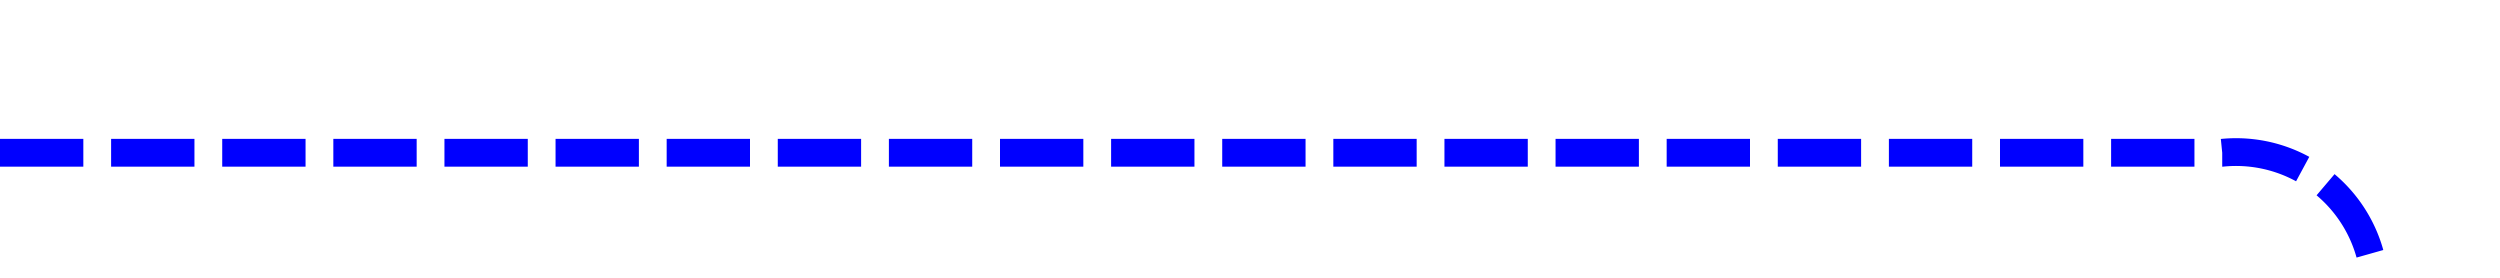 ﻿<?xml version="1.0" encoding="utf-8"?>
<svg version="1.1" xmlns:xlink="http://www.w3.org/1999/xlink" width="90px" height="10px" preserveAspectRatio="xMinYMid meet" viewBox="463 1192  90 8" xmlns="http://www.w3.org/2000/svg">
  <path d="M 463 1196.5  L 543 1196.5  A 5 5 0 0 1 548.5 1201.5 L 548.5 1211  A 5 5 0 0 0 553.5 1216.5 L 633 1216.5  " stroke-width="1" stroke-dasharray="3,1" stroke="#0000ff" fill="none" />
  <path d="M 627.946 1211.854  L 632.593 1216.5  L 627.946 1221.146  L 628.654 1221.854  L 633.654 1216.854  L 634.007 1216.5  L 633.654 1216.146  L 628.654 1211.146  L 627.946 1211.854  Z " fill-rule="nonzero" fill="#0000ff" stroke="none" />
</svg>